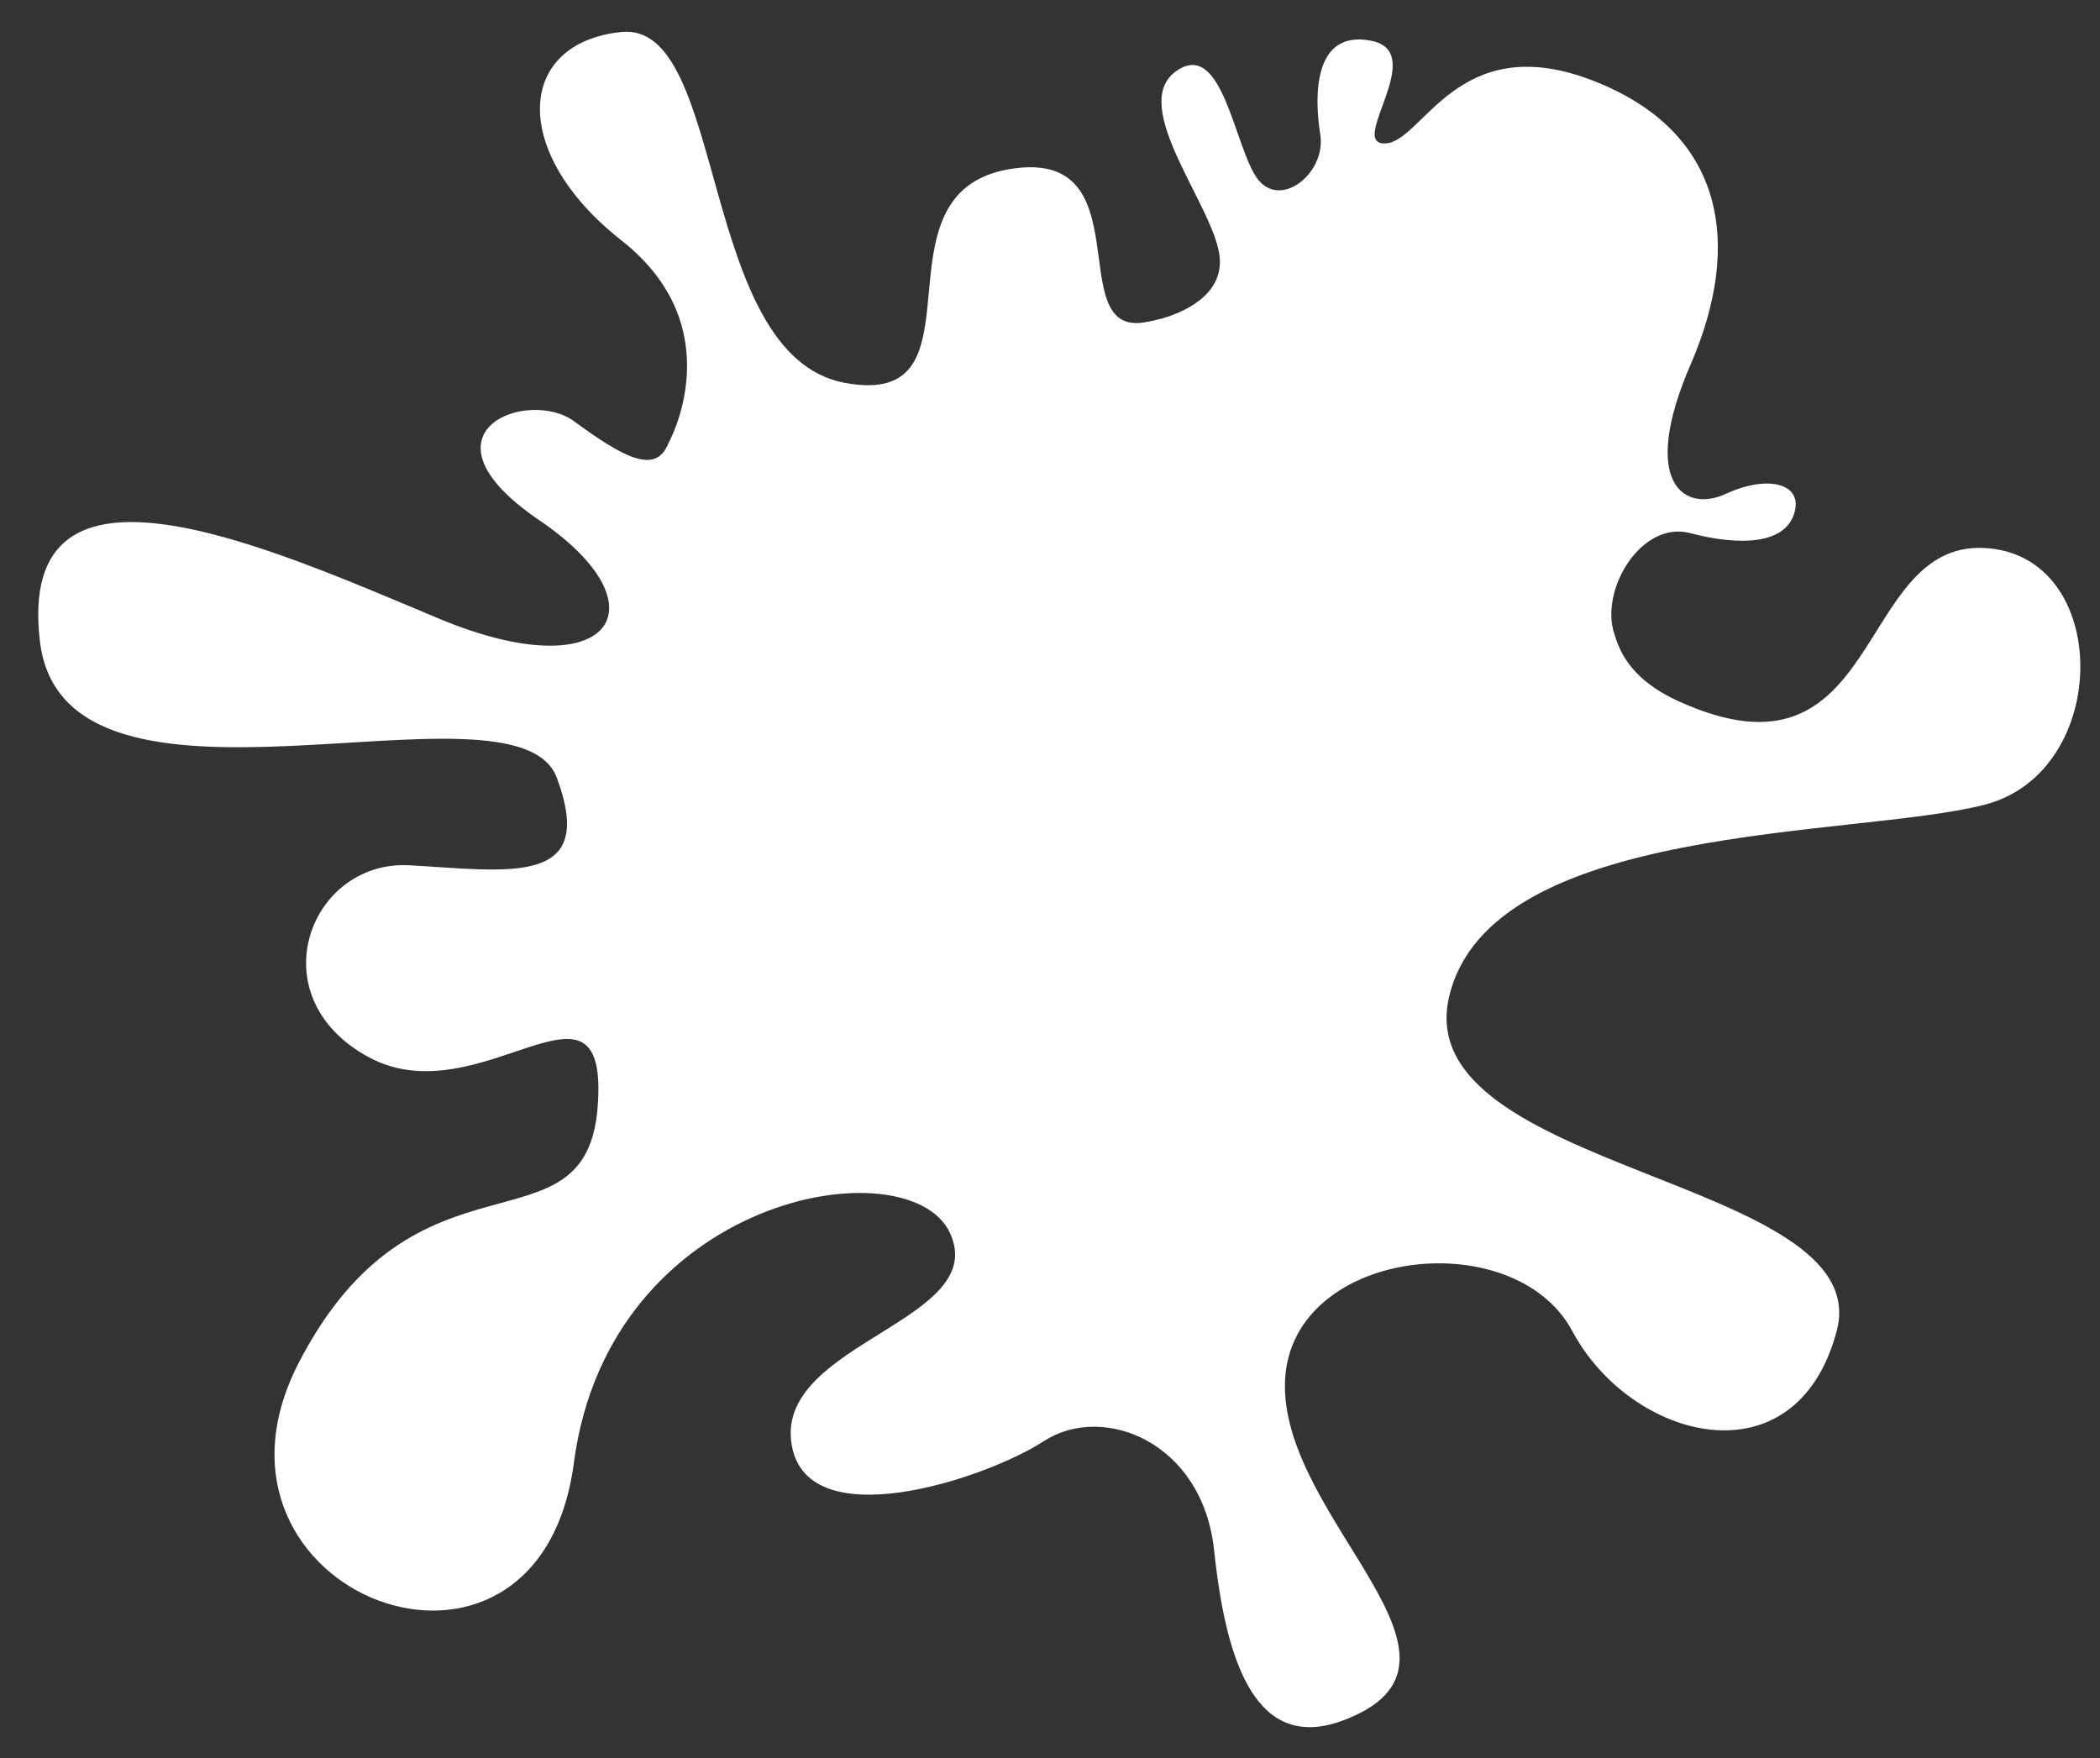
<svg width="43px" height="36px" viewBox="0 0 43 36" version="1.1" xmlns="http://www.w3.org/2000/svg" xmlns:xlink="http://www.w3.org/1999/xlink">
<rect x="0" y="0" width="43" height="36" fill="#333333" stroke="none"/>
<!-- Generator: Sketch 52.4 (67378) - http://www.bohemiancoding.com/sketch -->
<title>Rectangle</title>
<desc>Created with Sketch.</desc>
<g id="Page-1" stroke="none" stroke-width="1" fill="none" fill-rule="evenodd">
    <g id="Artboard" transform="translate(-9, -11)">
        <g id="skill_box_tache">
            <g id="Rectangle" transform="translate(9, 11)">
                <g id="mask" transform="translate(0.736, 0.623)" fill="#FFFFFF">
                    <path d="M39.883,10.598 C37.234,10.482 37.834,15.648 33.634,13.736 C32.887,13.398 32.491,12.943 32.332,12.394 C32.321,12.362 32.309,12.32 32.298,12.288 C32.287,12.257 32.287,12.214 32.275,12.183 C32.128,11.263 32.943,10.059 33.86,10.291 C34.857,10.555 35.796,10.534 36,9.9 C36.204,9.266 35.445,9.097 34.608,9.488 C33.77,9.879 32.819,9.298 33.883,6.836 C34.947,4.385 34.596,2.06 31.845,1.014 C29.094,-0.032 28.392,2.303 27.623,2.314 C26.853,2.335 28.528,0.444 27.34,0.211 C26.151,-0.021 26.174,1.352 26.298,2.134 C26.423,2.916 25.483,3.677 25.008,3.032 C24.532,2.377 24.294,0.137 23.332,0.845 C22.37,1.564 24.136,3.614 24.238,4.638 C24.317,5.442 23.457,5.78 23.072,5.896 C22.947,5.928 22.811,5.959 22.687,5.98 C21.011,6.245 22.698,2.367 19.925,2.842 C17.015,3.339 19.562,7.777 16.562,7.217 C13.551,6.657 14.162,-0.19 11.989,0.032 C9.826,0.254 9.702,2.504 11.989,4.3 C14.275,6.097 12.951,8.453 12.951,8.453 C12.691,9.118 12.011,8.728 11.026,8.009 C10.075,7.301 7.664,8.231 10.302,10.027 C12.951,11.823 11.74,13.503 8.253,12.045 C4.766,10.587 -0.408,8.231 0.079,12.489 C0.555,16.758 9.815,13.049 10.664,15.3 C11.502,17.54 9.702,17.212 7.653,17.096 C5.604,16.98 4.528,19.79 6.815,21.026 C9.102,22.263 11.74,18.892 11.502,22.041 C11.264,25.179 7.777,22.601 5.366,27.313 C2.966,32.026 10.291,34.836 11.015,29.331 C11.74,23.837 17.864,22.823 18.713,24.619 C19.551,26.415 15.226,26.859 15.464,28.888 C15.702,30.906 19.438,29.669 20.638,28.888 C21.838,28.106 23.887,28.888 24.125,31.128 C24.362,33.368 24.962,35.291 26.774,34.604 C29.932,33.41 25.574,30.568 25.574,27.757 C25.574,24.946 30.26,24.386 31.46,26.637 C32.66,28.877 36.034,29.775 36.872,26.637 C37.709,23.499 28.098,23.383 28.936,19.79 C29.774,16.198 37.234,16.536 39.883,15.86 C42.521,15.205 42.521,10.714 39.883,10.598 Z" id="skill"></path>
                </g>
                
                <mask>
                    <rect id="green-rec" fill="#08C455" x="1" y="21" width="42" height="18"></rect>
                </mask>
            </g>
        </g>
    </g>
</g>
</svg>


